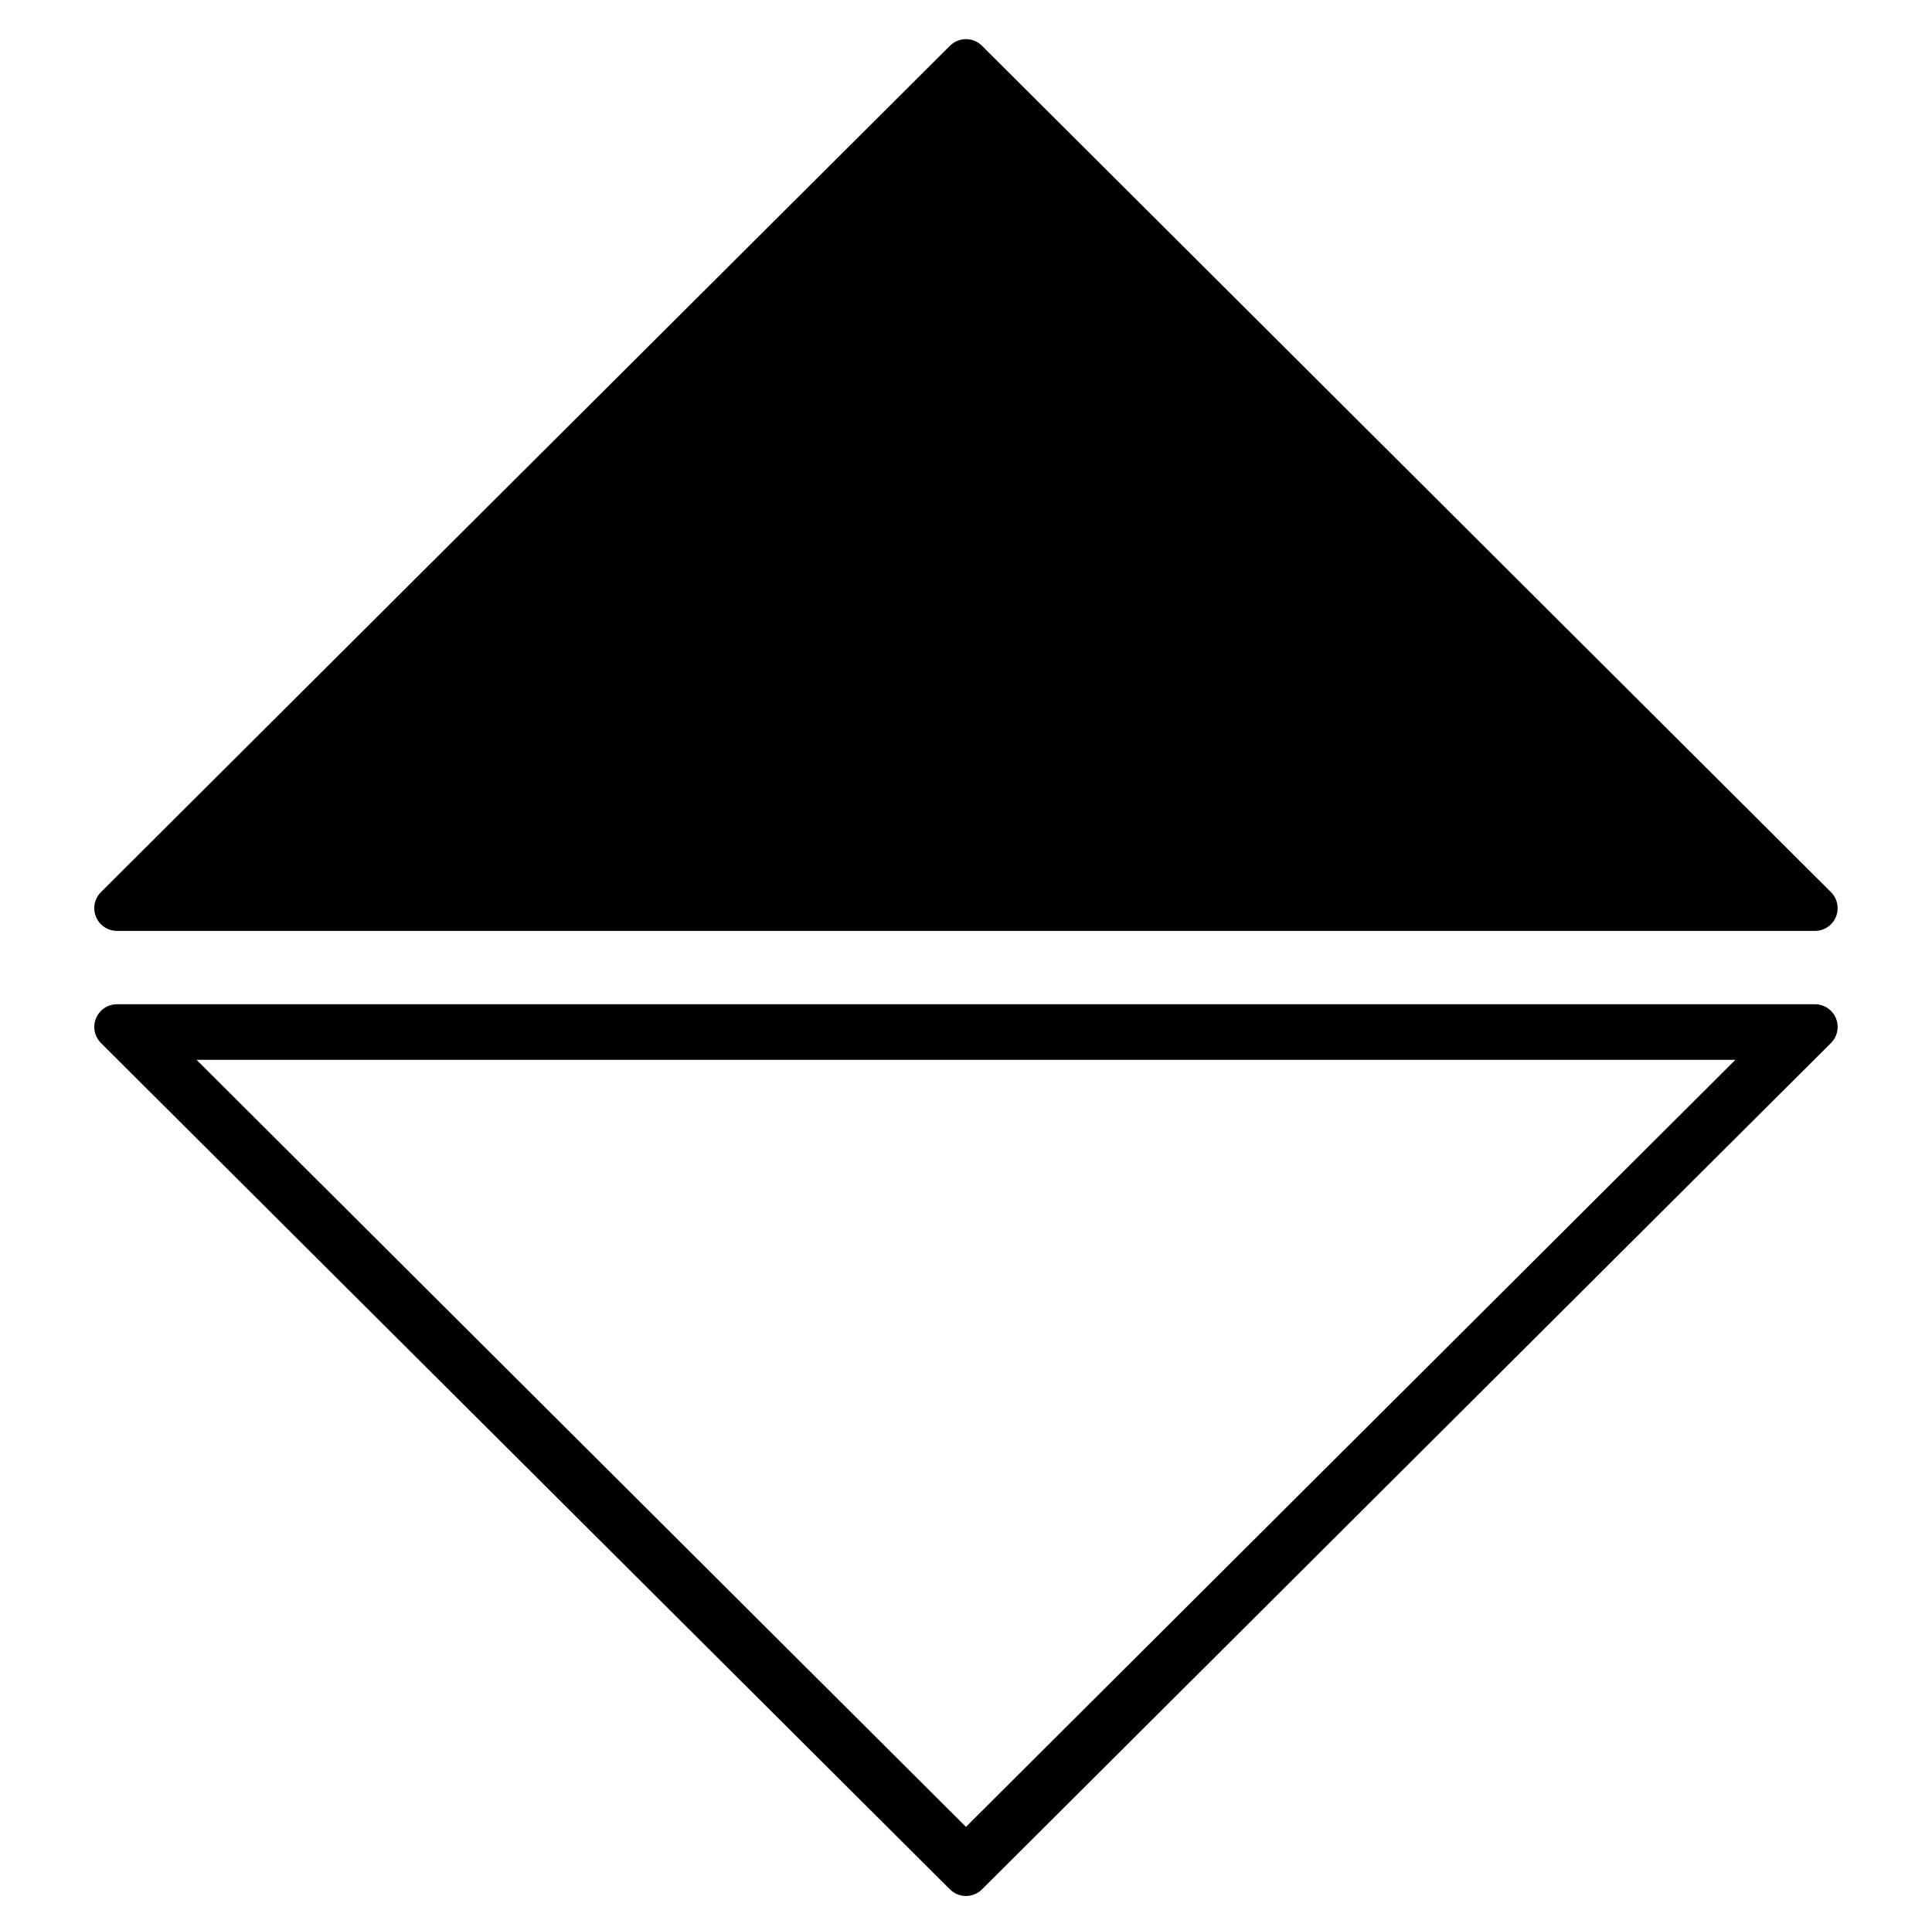 <?xml version="1.0" encoding="UTF-8" standalone="no"?><!DOCTYPE svg PUBLIC "-//W3C//DTD SVG 1.1//EN" "http://www.w3.org/Graphics/SVG/1.1/DTD/svg11.dtd"><svg width="100%" height="100%" viewBox="0 0 17380 17363" version="1.1" xmlns="http://www.w3.org/2000/svg" xmlns:xlink="http://www.w3.org/1999/xlink" xml:space="preserve" xmlns:serif="http://www.serif.com/" style="fill-rule:evenodd;clip-rule:evenodd;stroke-linejoin:round;stroke-miterlimit:2;"><g><rect x="9.179" y="25.542" width="17361.1" height="17361.1" style="fill:none;"/><path d="M8833.89,17000.4c-79.68,79.452 -208.625,79.452 -288.305,0l-7637.36,-7615.5c-58.51,-58.342 -76.084,-146.199 -44.519,-222.558c31.565,-76.36 106.045,-126.164 188.671,-126.164l15274.7,-0c82.627,-0 157.106,49.804 188.671,126.164c31.565,76.359 13.991,164.216 -44.518,222.558l-7637.37,7615.5Zm-7065.84,-7464.22l6921.68,6901.86l6921.68,-6901.86l-13843.4,-0Z"/><path d="M8545.43,411.844c79.68,-79.452 208.625,-79.452 288.305,0c941.593,938.897 6220.98,6203.17 7637.36,7615.5c58.51,58.341 76.084,146.198 44.519,222.558c-31.565,76.359 -106.045,126.163 -188.671,126.163c-2404.76,0 -12870,0 -15274.7,0c-82.627,0 -157.106,-49.804 -188.671,-126.163c-31.565,-76.36 -13.991,-164.217 44.518,-222.558c1416.38,-1412.33 6695.77,-6676.6 7637.37,-7615.5Z"/></g></svg>